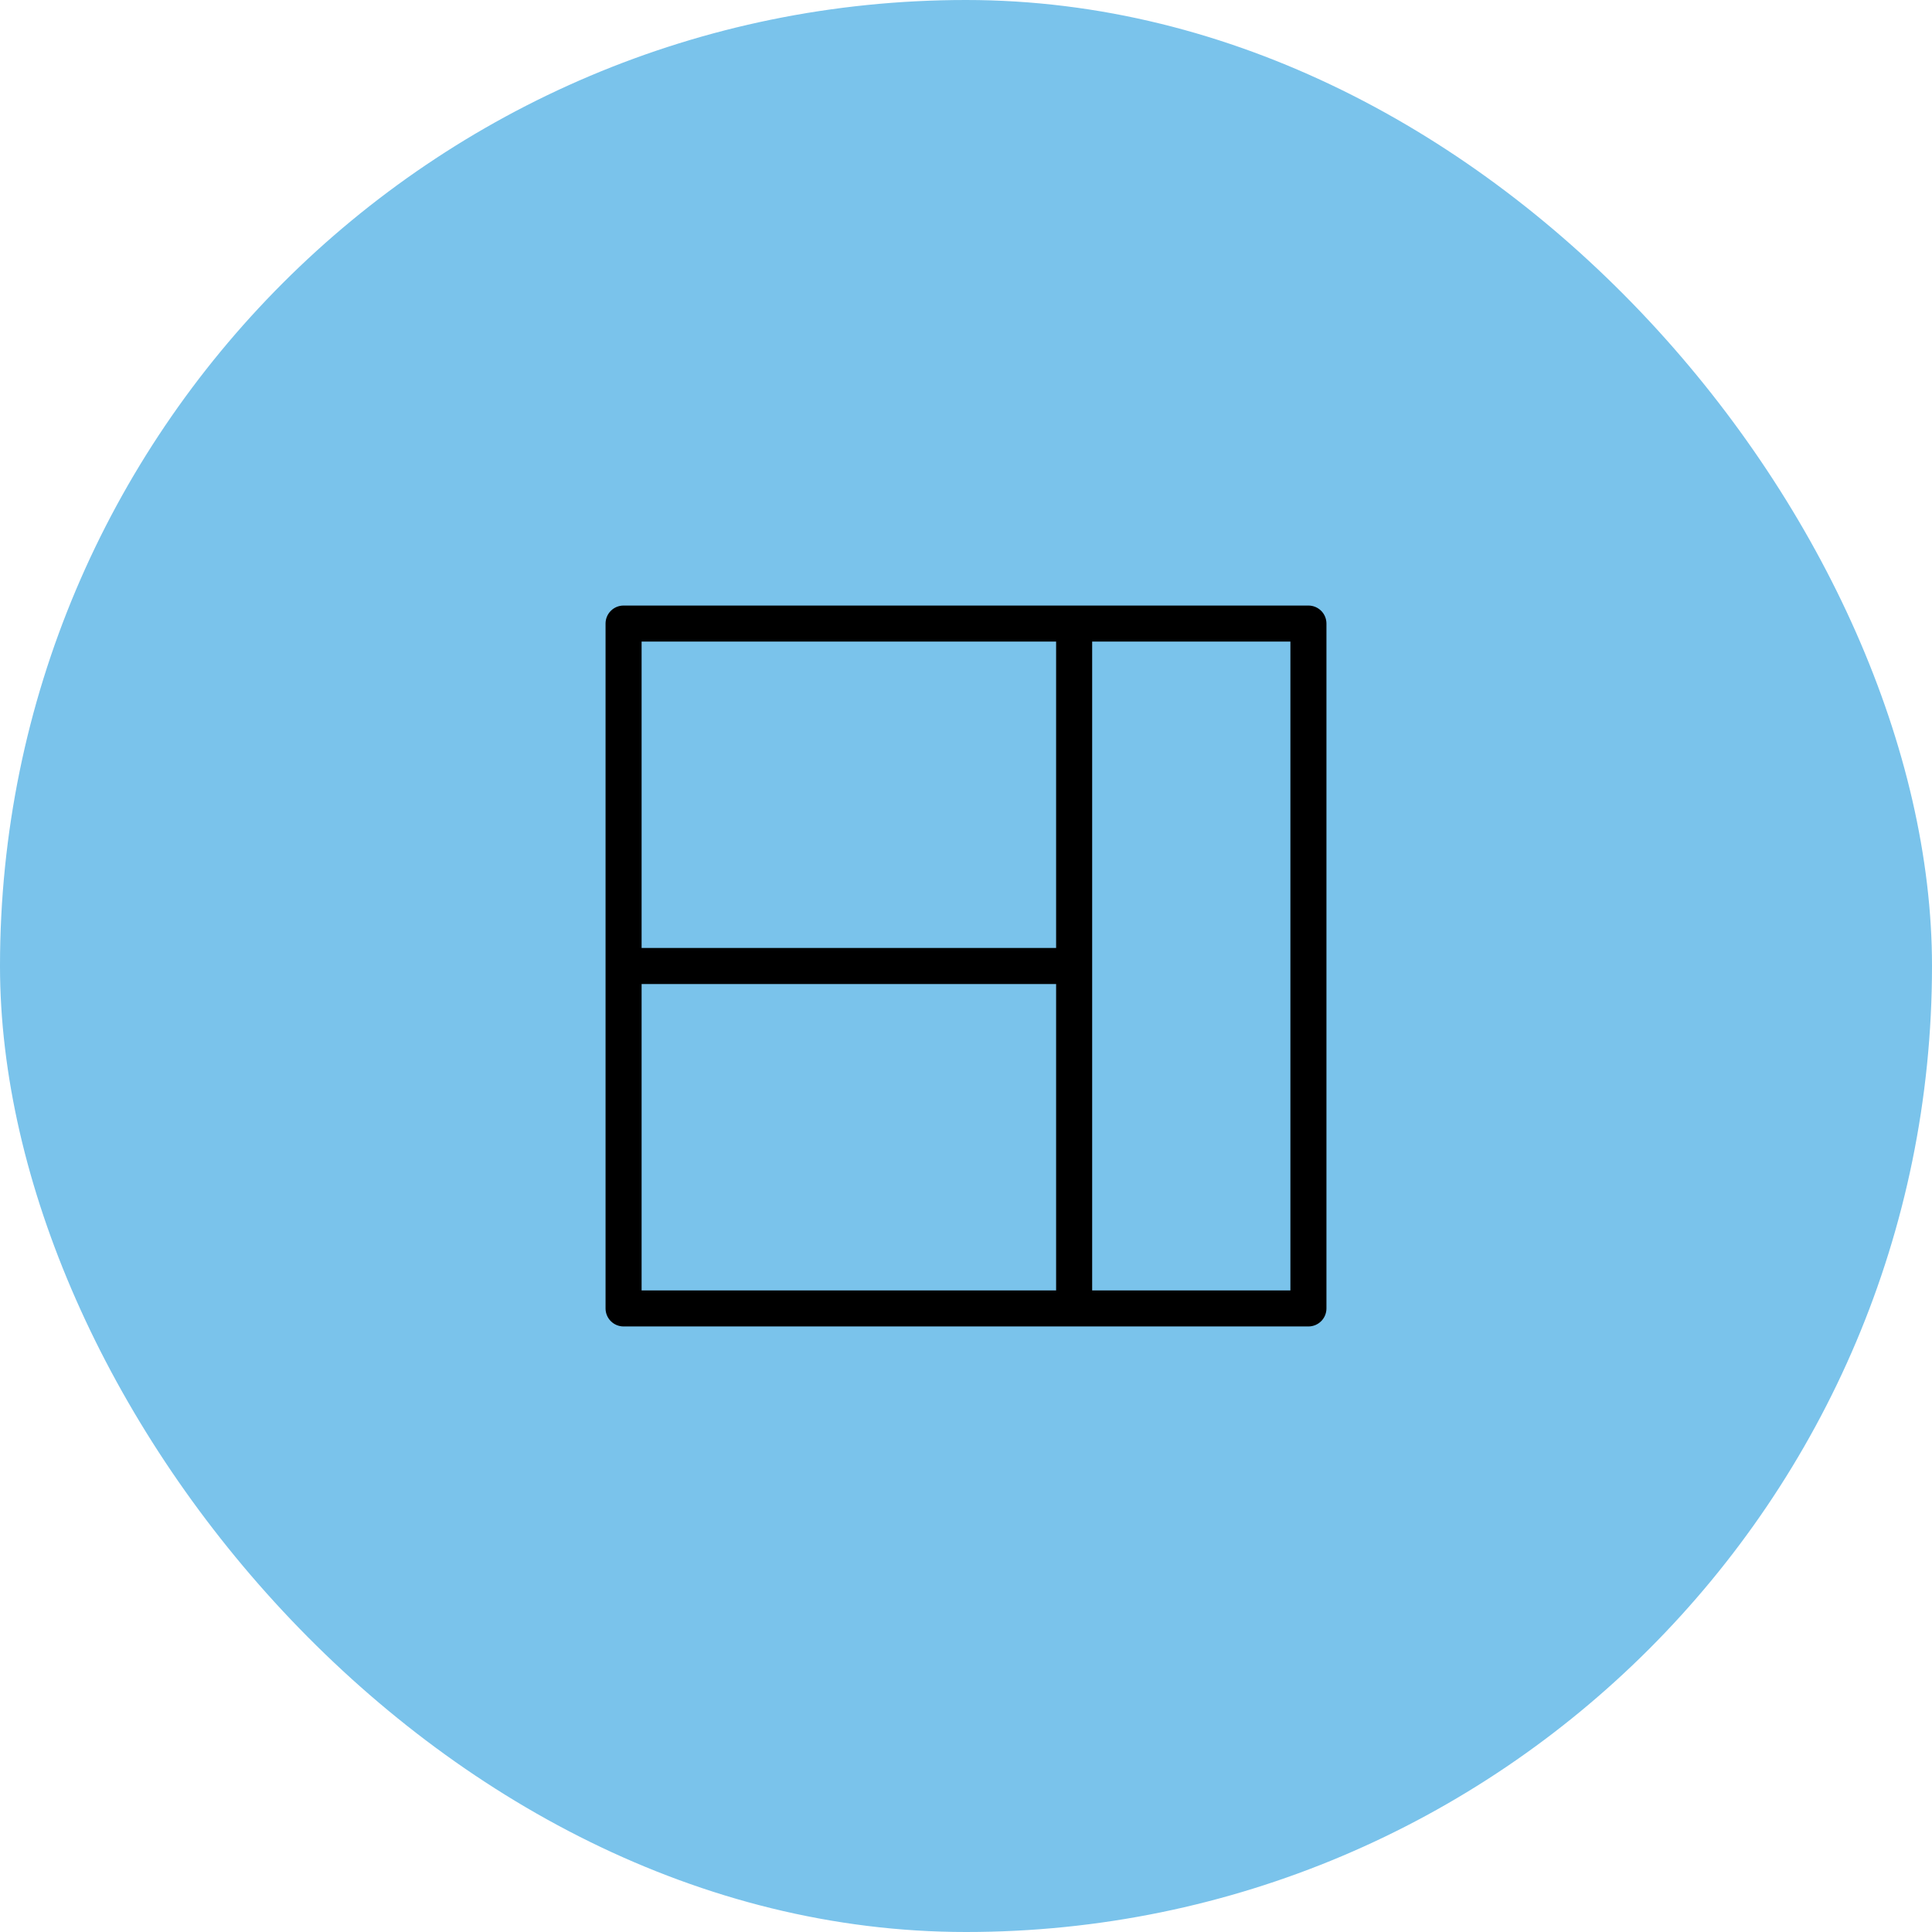 <svg width="67" height="67" viewBox="0 0 67 67" fill="none" xmlns="http://www.w3.org/2000/svg">
<rect width="67" height="67" rx="33.5" fill="#7AC3EB"/>
<path d="M45.375 21H21.625C21.459 21 21.3 21.066 21.183 21.183C21.066 21.3 21 21.459 21 21.625V45.375C21 45.541 21.066 45.7 21.183 45.817C21.3 45.934 21.459 46 21.625 46H45.375C45.541 46 45.7 45.934 45.817 45.817C45.934 45.7 46 45.541 46 45.375V21.625C46 21.459 45.934 21.3 45.817 21.183C45.7 21.066 45.541 21 45.375 21ZM36.625 44.75H22.25V34.125H36.625V44.75ZM36.625 32.875H22.25V22.25H36.625V32.875ZM44.75 44.75H37.875V22.25H44.75V44.75Z" fill="black"/>
</svg>
